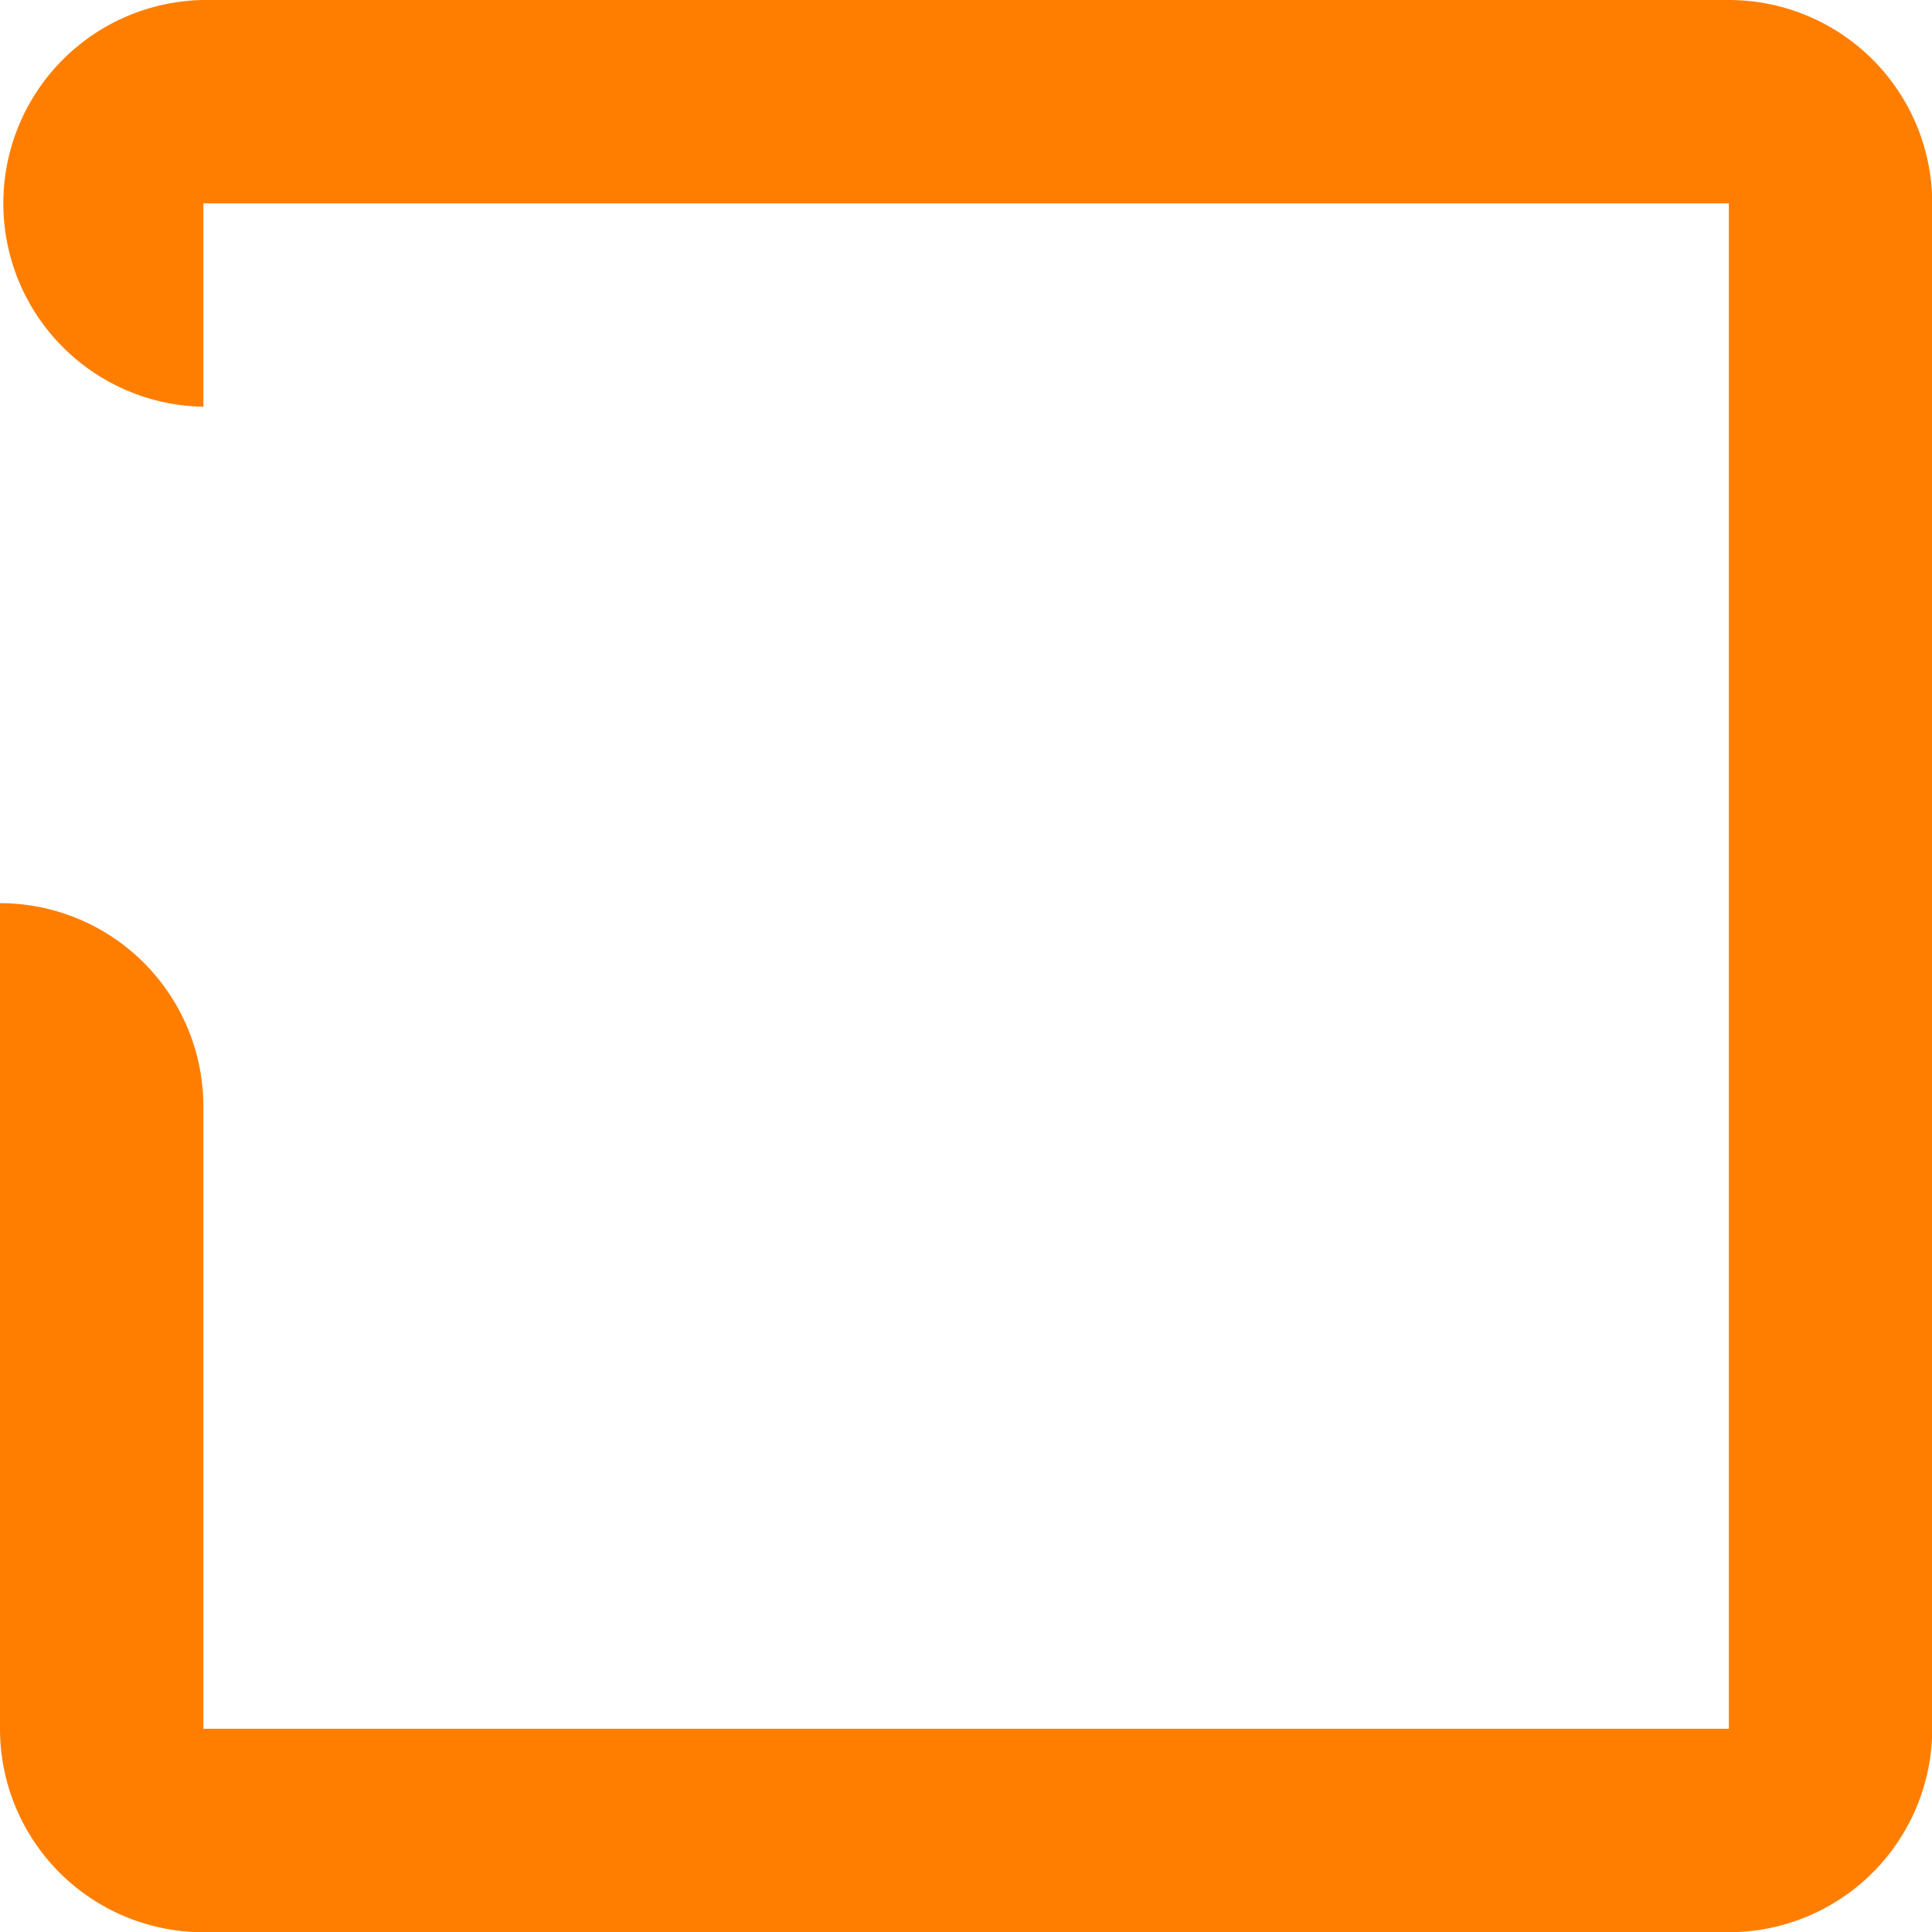 <svg xmlns="http://www.w3.org/2000/svg" width="35.336" height="35.336" viewBox="0 0 35.336 35.336"><defs><style>.a{fill:#ff7e00;}</style></defs><path class="a" d="M281.6,110.386v15.1a3.72,3.72,0,0,0,3.72,3.72h27.9a3.72,3.72,0,0,0,3.72-3.72v-27.9a3.72,3.72,0,0,0-3.72-3.72h-27.9a3.72,3.72,0,0,0,0,7.439v-3.72h27.9v27.9h-27.9V114.105a3.72,3.72,0,0,0-3.72-3.72Z" transform="translate(-281.6 -93.866)"/></svg>